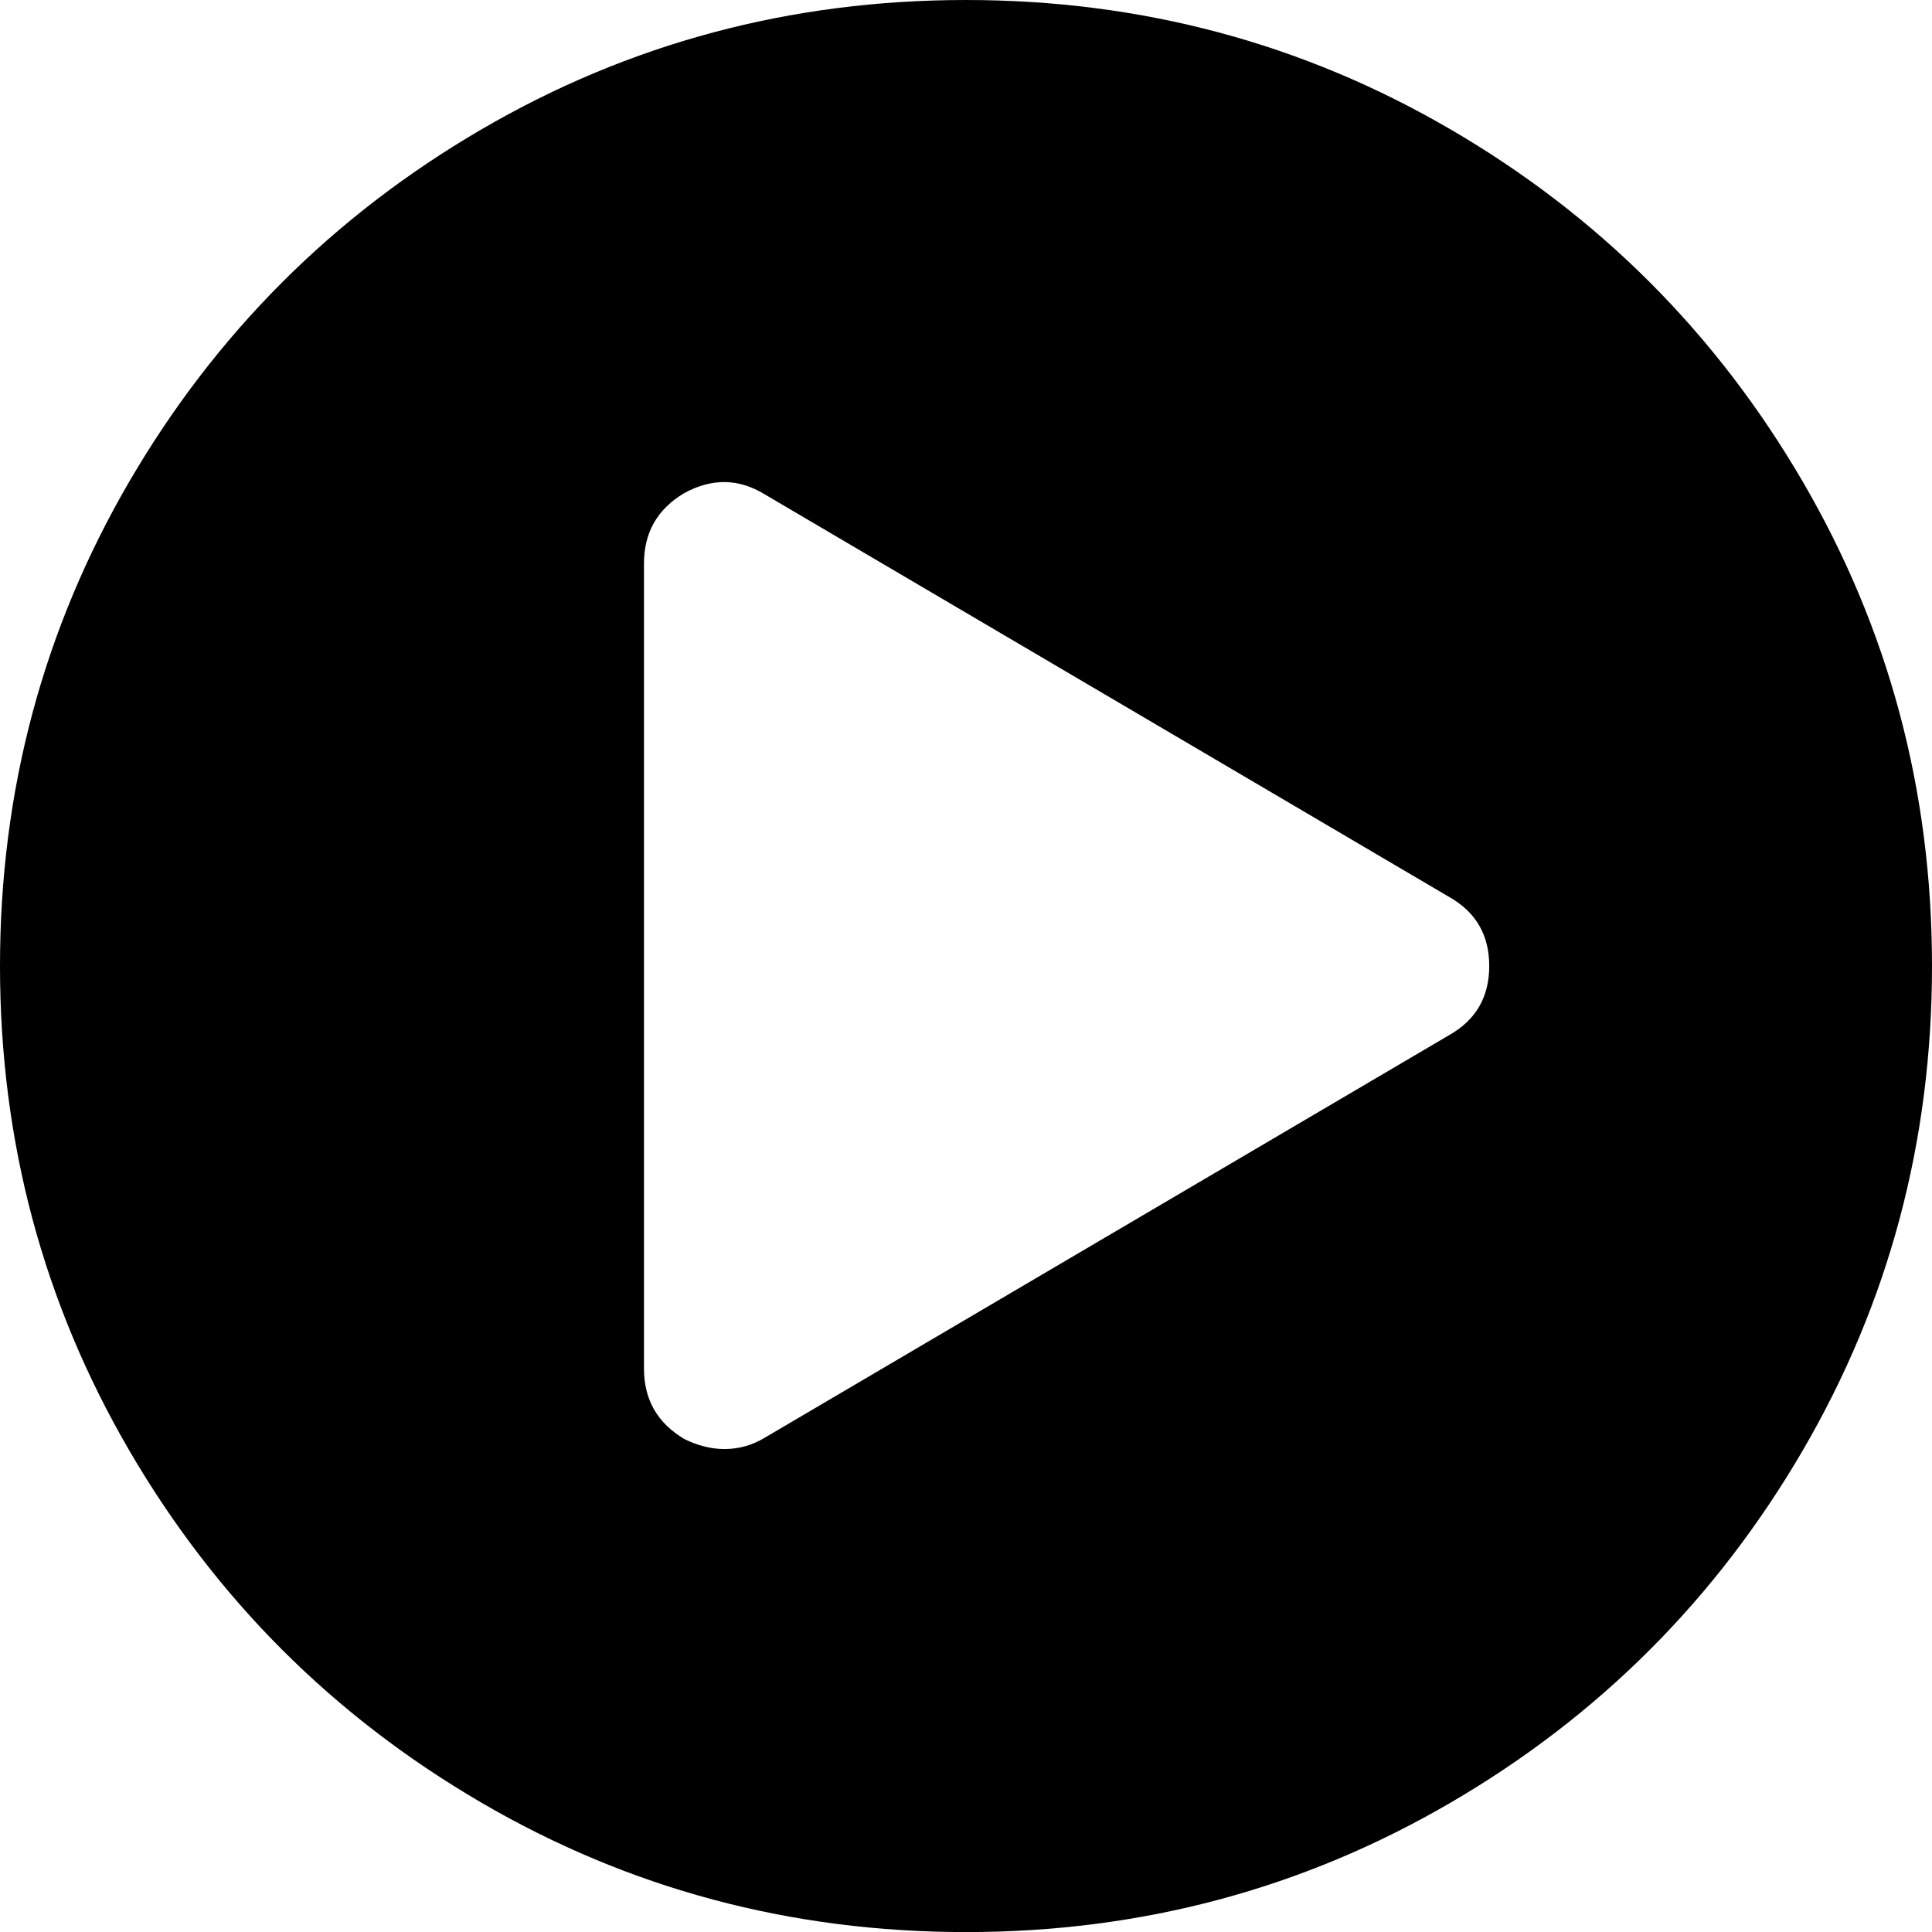 <svg width="25.714" height="25.714" viewBox="0 -49.286 25.714 25.714" xmlns="http://www.w3.org/2000/svg"><path d="M12.857 -49.286C15.19 -49.286 17.341 -48.711 19.311 -47.561C21.281 -46.412 22.84 -44.852 23.99 -42.882C25.14 -40.912 25.714 -38.761 25.714 -36.429C25.714 -34.096 25.14 -31.945 23.99 -29.975C22.84 -28.005 21.281 -26.445 19.311 -25.296C17.341 -24.146 15.19 -23.571 12.857 -23.571C10.525 -23.571 8.373 -24.146 6.403 -25.296C4.434 -26.445 2.874 -28.005 1.724 -29.975C0.575 -31.945 0 -34.096 0 -36.429C0 -38.761 0.575 -40.912 1.724 -42.882C2.874 -44.852 4.434 -46.412 6.403 -47.561C8.373 -48.711 10.525 -49.286 12.857 -49.286ZM19.286 -35.508C19.643 -35.709 19.821 -36.016 19.821 -36.429C19.821 -36.842 19.643 -37.148 19.286 -37.349L10.179 -42.706C9.833 -42.919 9.475 -42.924 9.107 -42.723C8.75 -42.511 8.571 -42.199 8.571 -41.786L8.571 -31.071C8.571 -30.658 8.75 -30.346 9.107 -30.134C9.286 -30.045 9.464 -30 9.643 -30C9.833 -30 10.011 -30.05 10.179 -30.151ZM19.286 -35.508"></path></svg>
